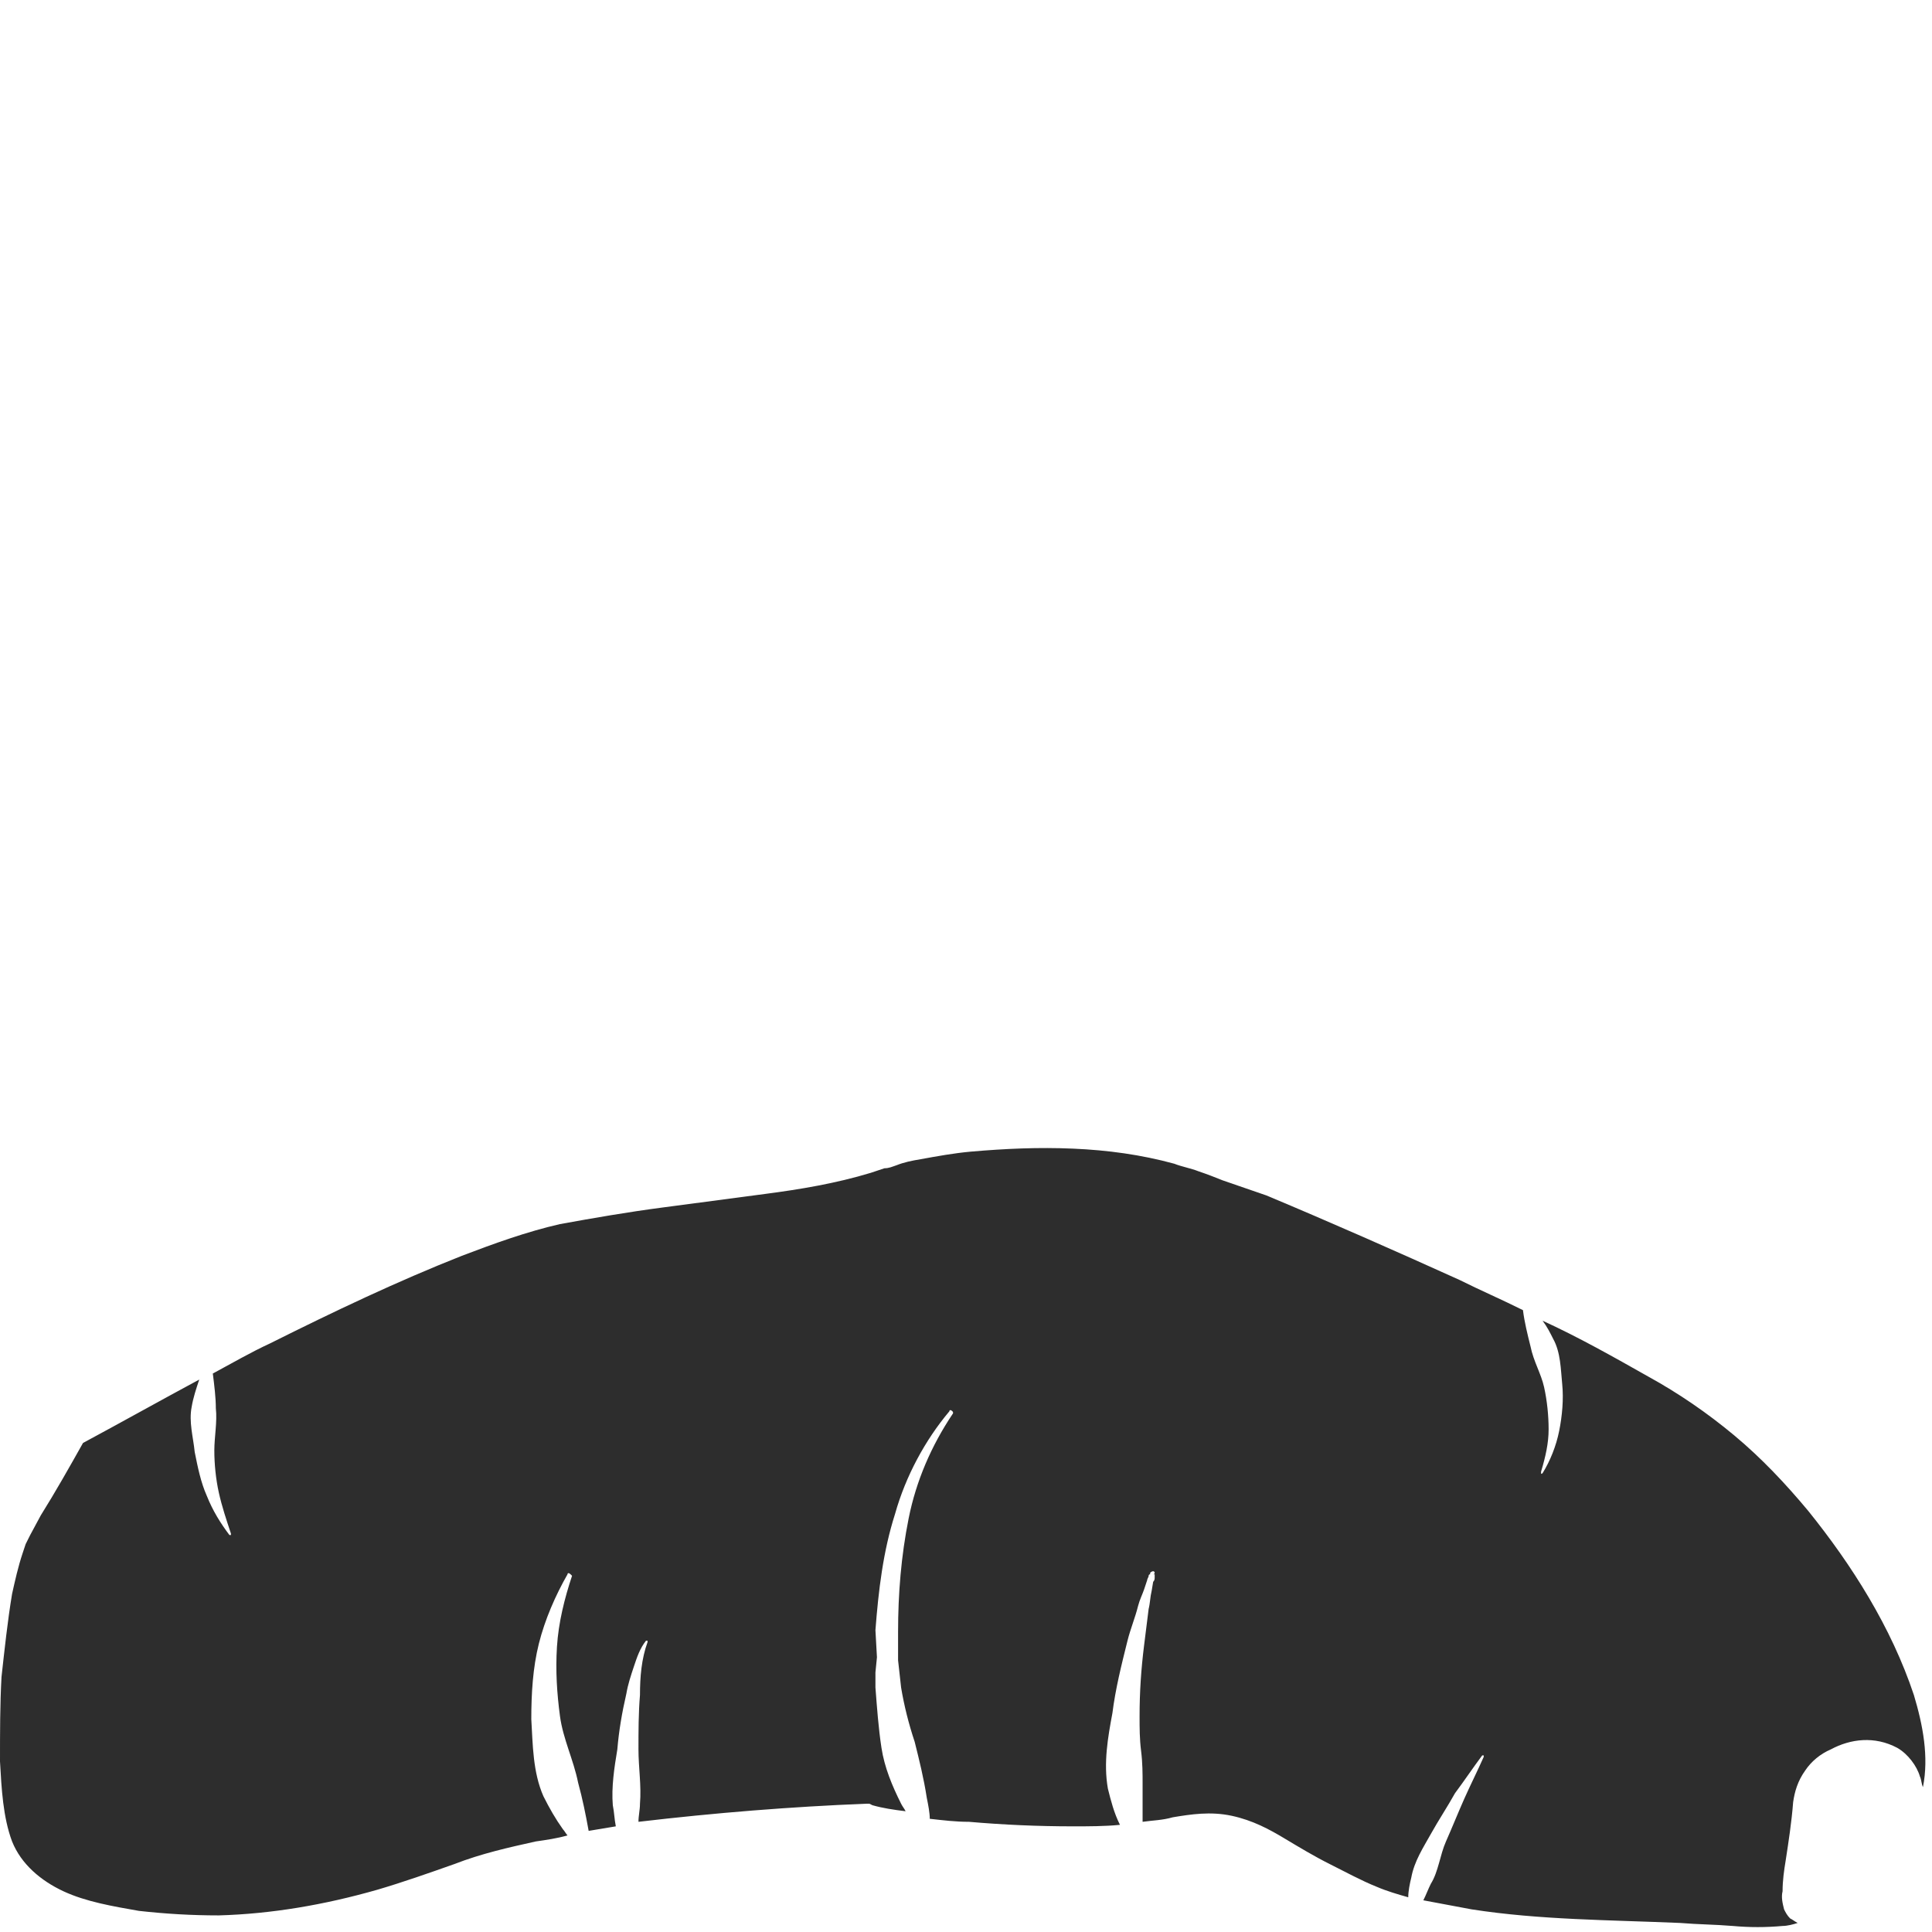 <?xml version="1.0" encoding="utf-8"?>
<!-- Generator: Adobe Illustrator 24.1.2, SVG Export Plug-In . SVG Version: 6.00 Build 0)  -->
<svg version="1.1" id="Layer_1" xmlns="http://www.w3.org/2000/svg" xmlns:xlink="http://www.w3.org/1999/xlink" x="0px" y="0px"
	 viewBox="0 0 128 128" style="enable-background:new 0 0 128 128;" xml:space="preserve">
<style type="text/css">
	.st0{fill:#2D2D2D;}
</style>
<path class="st0" d="M4.2,125.3c1.5,0.7,3.3,1,5,1.3c1.8,0.2,3.5,0.3,5.3,0.3c3.5-0.1,7-0.7,10.5-1.7c1.7-0.5,3.4-1.1,5.1-1.7
	c1.8-0.7,3.6-1.1,5.4-1.5c0.7-0.1,1.4-0.2,2.1-0.4c-0.1-0.1-0.2-0.3-0.3-0.4c-0.5-0.7-0.9-1.4-1.3-2.2c-0.7-1.6-0.7-3.4-0.8-5.1
	c0-1.7,0.1-3.4,0.5-5c0.4-1.6,1.1-3.2,1.9-4.6c0-0.1,0.1-0.1,0.2,0c0,0,0.1,0.1,0.1,0.1l0,0c-0.5,1.5-0.9,3.1-1,4.7
	c-0.1,1.6,0,3.1,0.2,4.6c0.2,1.5,0.9,2.9,1.2,4.4c0.3,1.1,0.5,2.1,0.7,3.2c0.6-0.1,1.2-0.2,1.8-0.3c-0.1-0.5-0.1-0.9-0.2-1.4
	c-0.1-1.2,0.1-2.5,0.3-3.7c0.1-1.2,0.3-2.4,0.6-3.7c0.1-0.6,0.3-1.2,0.5-1.8c0.2-0.6,0.4-1.2,0.8-1.7c0,0,0.1,0,0.1,0
	c0,0,0,0.1,0,0.1l0,0c-0.4,1.1-0.5,2.3-0.5,3.5c-0.1,1.2-0.1,2.4-0.1,3.6c0,1.2,0.2,2.4,0.1,3.6c0,0.4-0.1,0.8-0.1,1.2
	c5.1-0.6,10.1-1,15.1-1.2l0.2,0l0.2,0.1c0.7,0.2,1.4,0.3,2.2,0.4c-0.1-0.2-0.2-0.3-0.3-0.5c-0.6-1.2-1.1-2.4-1.3-3.7
	c-0.2-1.3-0.3-2.7-0.4-4l0-1l0.1-1L58,108c0.2-2.6,0.5-5.2,1.3-7.7c0.7-2.5,2-4.9,3.6-6.8c0-0.1,0.1-0.1,0.2,0c0,0,0.1,0.1,0,0.2
	c-1.4,2.1-2.4,4.4-2.9,6.9c-0.5,2.5-0.7,5-0.7,7.5c0,0.6,0,1.3,0,1.9l0.1,0.9l0.1,0.9c0.2,1.2,0.5,2.4,0.9,3.6
	c0.3,1.2,0.6,2.4,0.8,3.7c0.1,0.5,0.2,1,0.2,1.4c0.9,0.1,1.7,0.2,2.6,0.2c2.3,0.2,4.6,0.3,6.9,0.3c1,0,2.1,0,3.1-0.1
	c-0.4-0.8-0.6-1.6-0.8-2.4c-0.3-1.7,0-3.4,0.3-5c0.2-1.6,0.6-3.2,1-4.8c0.2-0.8,0.5-1.5,0.7-2.3c0.1-0.4,0.3-0.8,0.4-1.1l0.2-0.6
	c0-0.1,0.1-0.2,0.1-0.3c0,0,0-0.1,0.1-0.1l0-0.1c0,0,0.1-0.1,0.2-0.1c0.1,0,0.1,0.1,0.1,0.1c0,0.1-0.1,0.1-0.1,0.1c0,0,0.1,0,0.1,0
	l0,0.1c0,0,0,0.1,0,0.1c0,0.1,0,0.2-0.1,0.3l-0.1,0.6c-0.1,0.4-0.1,0.8-0.2,1.2c-0.1,0.8-0.2,1.6-0.3,2.4c-0.2,1.6-0.3,3.1-0.3,4.7
	c0,0.8,0,1.5,0.1,2.3c0.1,0.8,0.1,1.5,0.1,2.2c0,0.9,0,1.7,0,2.5c0.7-0.1,1.3-0.1,2-0.3c1.2-0.2,2.5-0.4,3.9-0.1
	c1.4,0.3,2.5,0.9,3.5,1.5c1,0.6,2,1.2,3,1.7c1,0.5,2.1,1.1,3.1,1.5c0.7,0.3,1.4,0.5,2.1,0.7c0-0.4,0.1-0.9,0.2-1.3
	c0.2-1.1,0.8-2,1.3-2.9c0.5-0.9,1.1-1.8,1.6-2.7c0.6-0.8,1.2-1.7,1.8-2.5c0,0,0.1,0,0.1,0c0,0,0,0.1,0,0.1c-0.4,0.9-0.9,1.9-1.3,2.8
	c-0.4,0.9-0.8,1.9-1.2,2.8c-0.4,0.9-0.5,2-1,2.8c-0.2,0.4-0.3,0.7-0.5,1.1c1.1,0.2,2.1,0.4,3.2,0.6c4.5,0.7,9.1,0.7,13.8,0.9
	c1.2,0.1,2.3,0.1,3.5,0.2c1.1,0.1,2.2,0.1,3.3,0c0.3,0,0.7-0.1,1-0.2c-0.2-0.1-0.3-0.2-0.5-0.3c-0.2-0.2-0.3-0.4-0.4-0.6
	c-0.1-0.4-0.2-0.8-0.1-1.2c0-0.7,0.1-1.4,0.2-2c0.2-1.3,0.4-2.6,0.5-3.9c0.1-0.7,0.3-1.4,0.8-2.1c0.4-0.6,1-1.1,1.7-1.4
	c1.3-0.7,2.9-0.9,4.4-0.1c0.7,0.4,1.3,1.2,1.5,1.9c0.1,0.2,0.1,0.5,0.2,0.7c0.4-2,0-4.1-0.6-6.1c-1.5-4.5-4.1-8.6-7-12.2
	c-1.5-1.8-3.1-3.5-4.9-5c-1.8-1.5-3.7-2.8-5.7-3.9c-2.3-1.3-4.6-2.6-7-3.7c0.3,0.4,0.5,0.8,0.7,1.2c0.5,0.9,0.5,2,0.6,3
	c0.1,1,0,2.1-0.2,3.1c-0.2,1-0.6,2-1.1,2.8c0,0-0.1,0.1-0.1,0c0,0,0-0.1,0-0.1l0,0c0.3-1,0.5-1.9,0.5-2.8c0-0.9-0.1-1.9-0.3-2.8
	c-0.2-0.9-0.7-1.7-0.9-2.7c-0.2-0.8-0.4-1.6-0.5-2.4c-1.4-0.7-2.8-1.3-4.2-2c-4.2-1.9-8.5-3.8-12.8-5.6L81,78.2
	c-0.5-0.2-1-0.4-1.6-0.6c-0.5-0.2-1.1-0.3-1.6-0.5c-2.2-0.6-4.4-0.9-6.7-1c-2.3-0.1-4.5,0-6.8,0.2c-1.1,0.1-2.2,0.3-3.3,0.5
	c-0.6,0.1-1.1,0.2-1.6,0.4c-0.3,0.1-0.5,0.2-0.8,0.2l-0.9,0.3c-2.3,0.7-4.7,1.1-7,1.4L43.9,80c-2.3,0.3-4.6,0.7-6.8,1.1
	c-2.2,0.5-4.4,1.3-6.5,2.1c-4.3,1.7-8.5,3.7-12.7,5.8c-1.3,0.6-2.5,1.3-3.8,2c0.1,0.8,0.2,1.6,0.2,2.3c0.1,0.9-0.1,1.9-0.1,2.8
	c0,0.9,0.1,1.9,0.3,2.8c0.2,0.9,0.5,1.8,0.8,2.7l0,0c0,0,0,0.1,0,0.1c0,0-0.1,0-0.1,0c-0.6-0.8-1.1-1.6-1.5-2.6
	c-0.4-0.9-0.6-1.9-0.8-2.9c-0.1-1-0.4-2-0.2-3c0.1-0.6,0.3-1.2,0.5-1.8c-2.6,1.4-5.1,2.8-7.7,4.2c-0.9,1.6-1.8,3.2-2.8,4.8L2,101.7
	l-0.3,0.6l-0.2,0.6c-0.3,0.9-0.5,1.8-0.7,2.7c-0.3,1.8-0.5,3.7-0.7,5.5C0,112.9,0,114.8,0,116.7c0.1,1.8,0.2,3.7,0.8,5.3
	C1.4,123.5,2.7,124.6,4.2,125.3z"/>
</svg>
